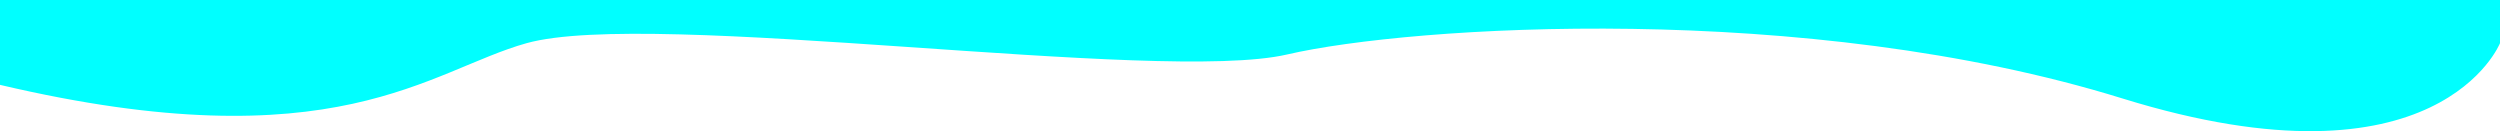 <svg xmlns="http://www.w3.org/2000/svg" viewBox="0 0 1920 100.71"><defs><style>.cls-1{fill:aqua;}</style></defs><g id="Layer_2" data-name="Layer 2"><g id="Layer_1-2" data-name="Layer 1"><path class="cls-1" d="M0,65.17c257.66,60.58,329.65-11.13,404.38-32,96-26.82,486,31.44,584.17,8.66,95.29-22.1,398.3-41.54,641.36,33.75S1920,33.15,1920,33.15V0H0Z"/></g></g></svg>